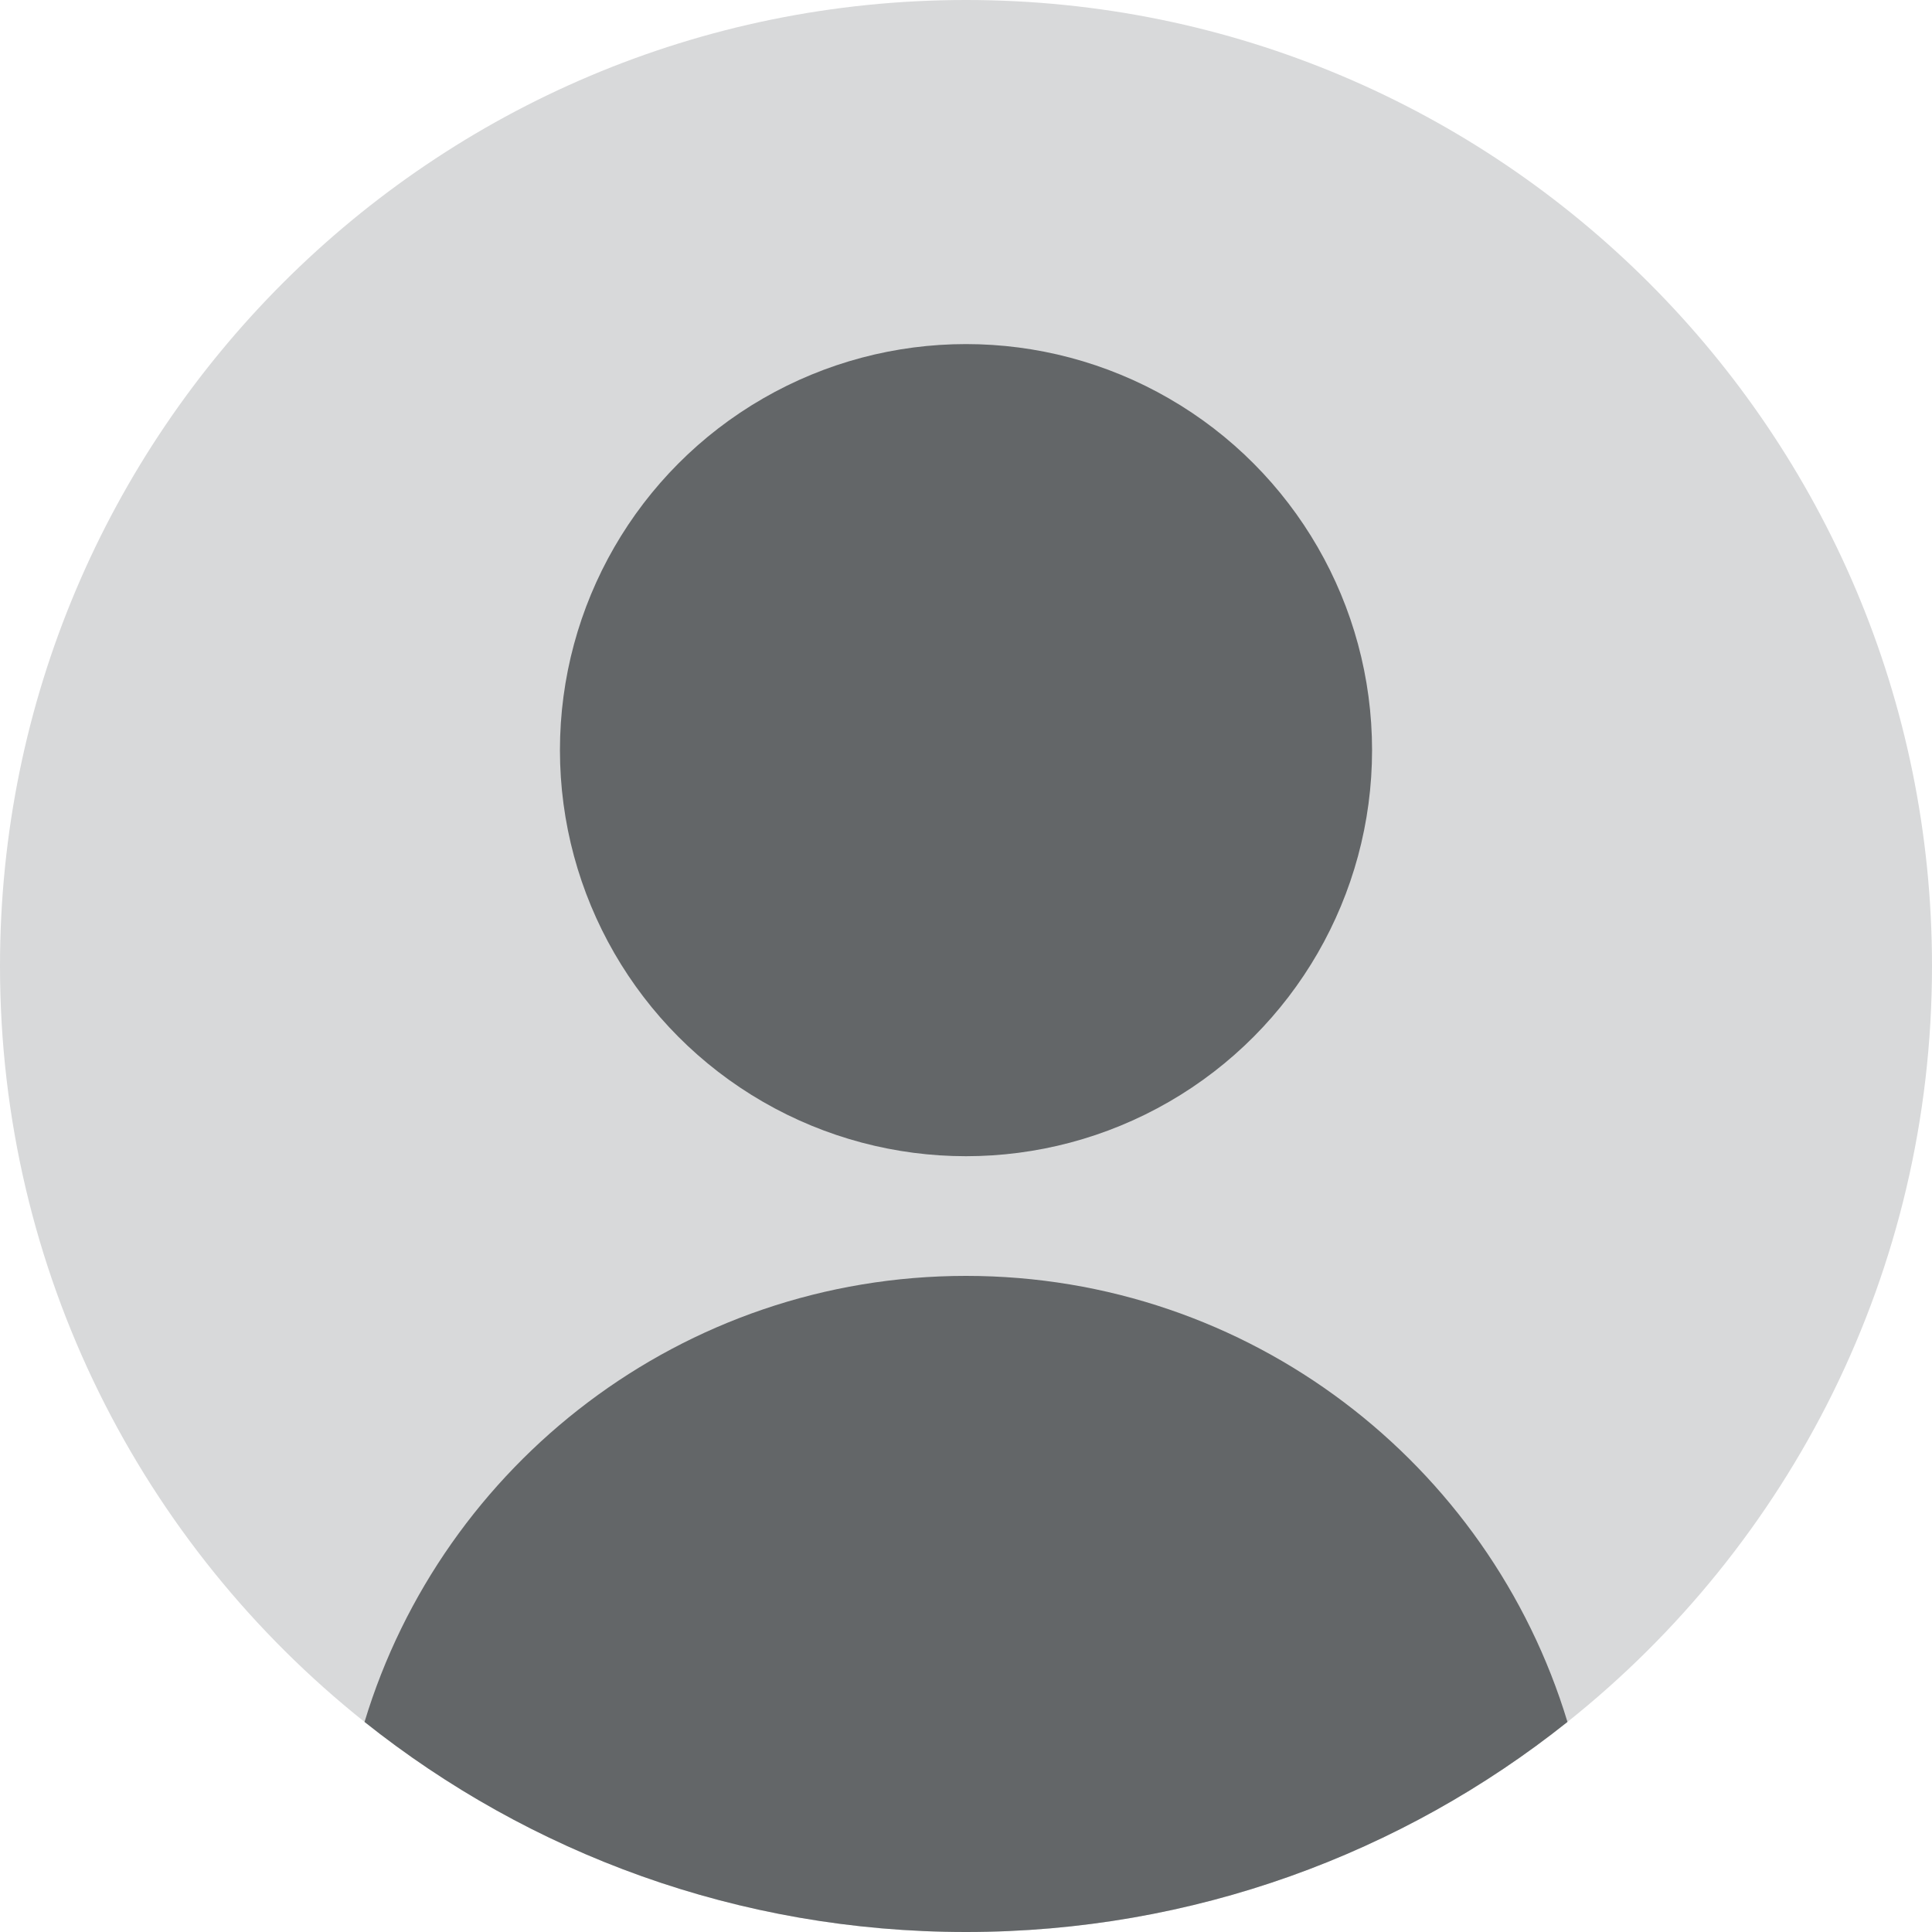 <?xml version="1.0" encoding="UTF-8"?>
<svg id="Layer_2" data-name="Layer 2" xmlns="http://www.w3.org/2000/svg" viewBox="0 0 904 904">
  <defs>
    <style>
      .cls-1 {
        fill: #636668;
      }

      .cls-2 {
        fill: #d8d9da;
      }
    </style>
  </defs>
  <g id="objects">
    <g>
      <path class="cls-2" d="m904,452c0,143.23-66.62,270.9-170.57,353.71-77.21,61.53-175.03,98.29-281.43,98.29s-204.22-36.76-281.43-98.29C66.62,722.9,0,595.23,0,452,0,202.37,202.37,0,452,0s452,202.37,452,452Z"/>
      <circle class="cls-1" cx="452" cy="351" r="190"/>
      <path class="cls-1" d="m733.43,805.71c-77.21,61.53-175.03,98.29-281.43,98.29s-204.22-36.76-281.43-98.29c36.55-120.78,148.72-208.71,281.43-208.71s244.88,87.93,281.43,208.71Z"/>
    </g>
  </g>
</svg>